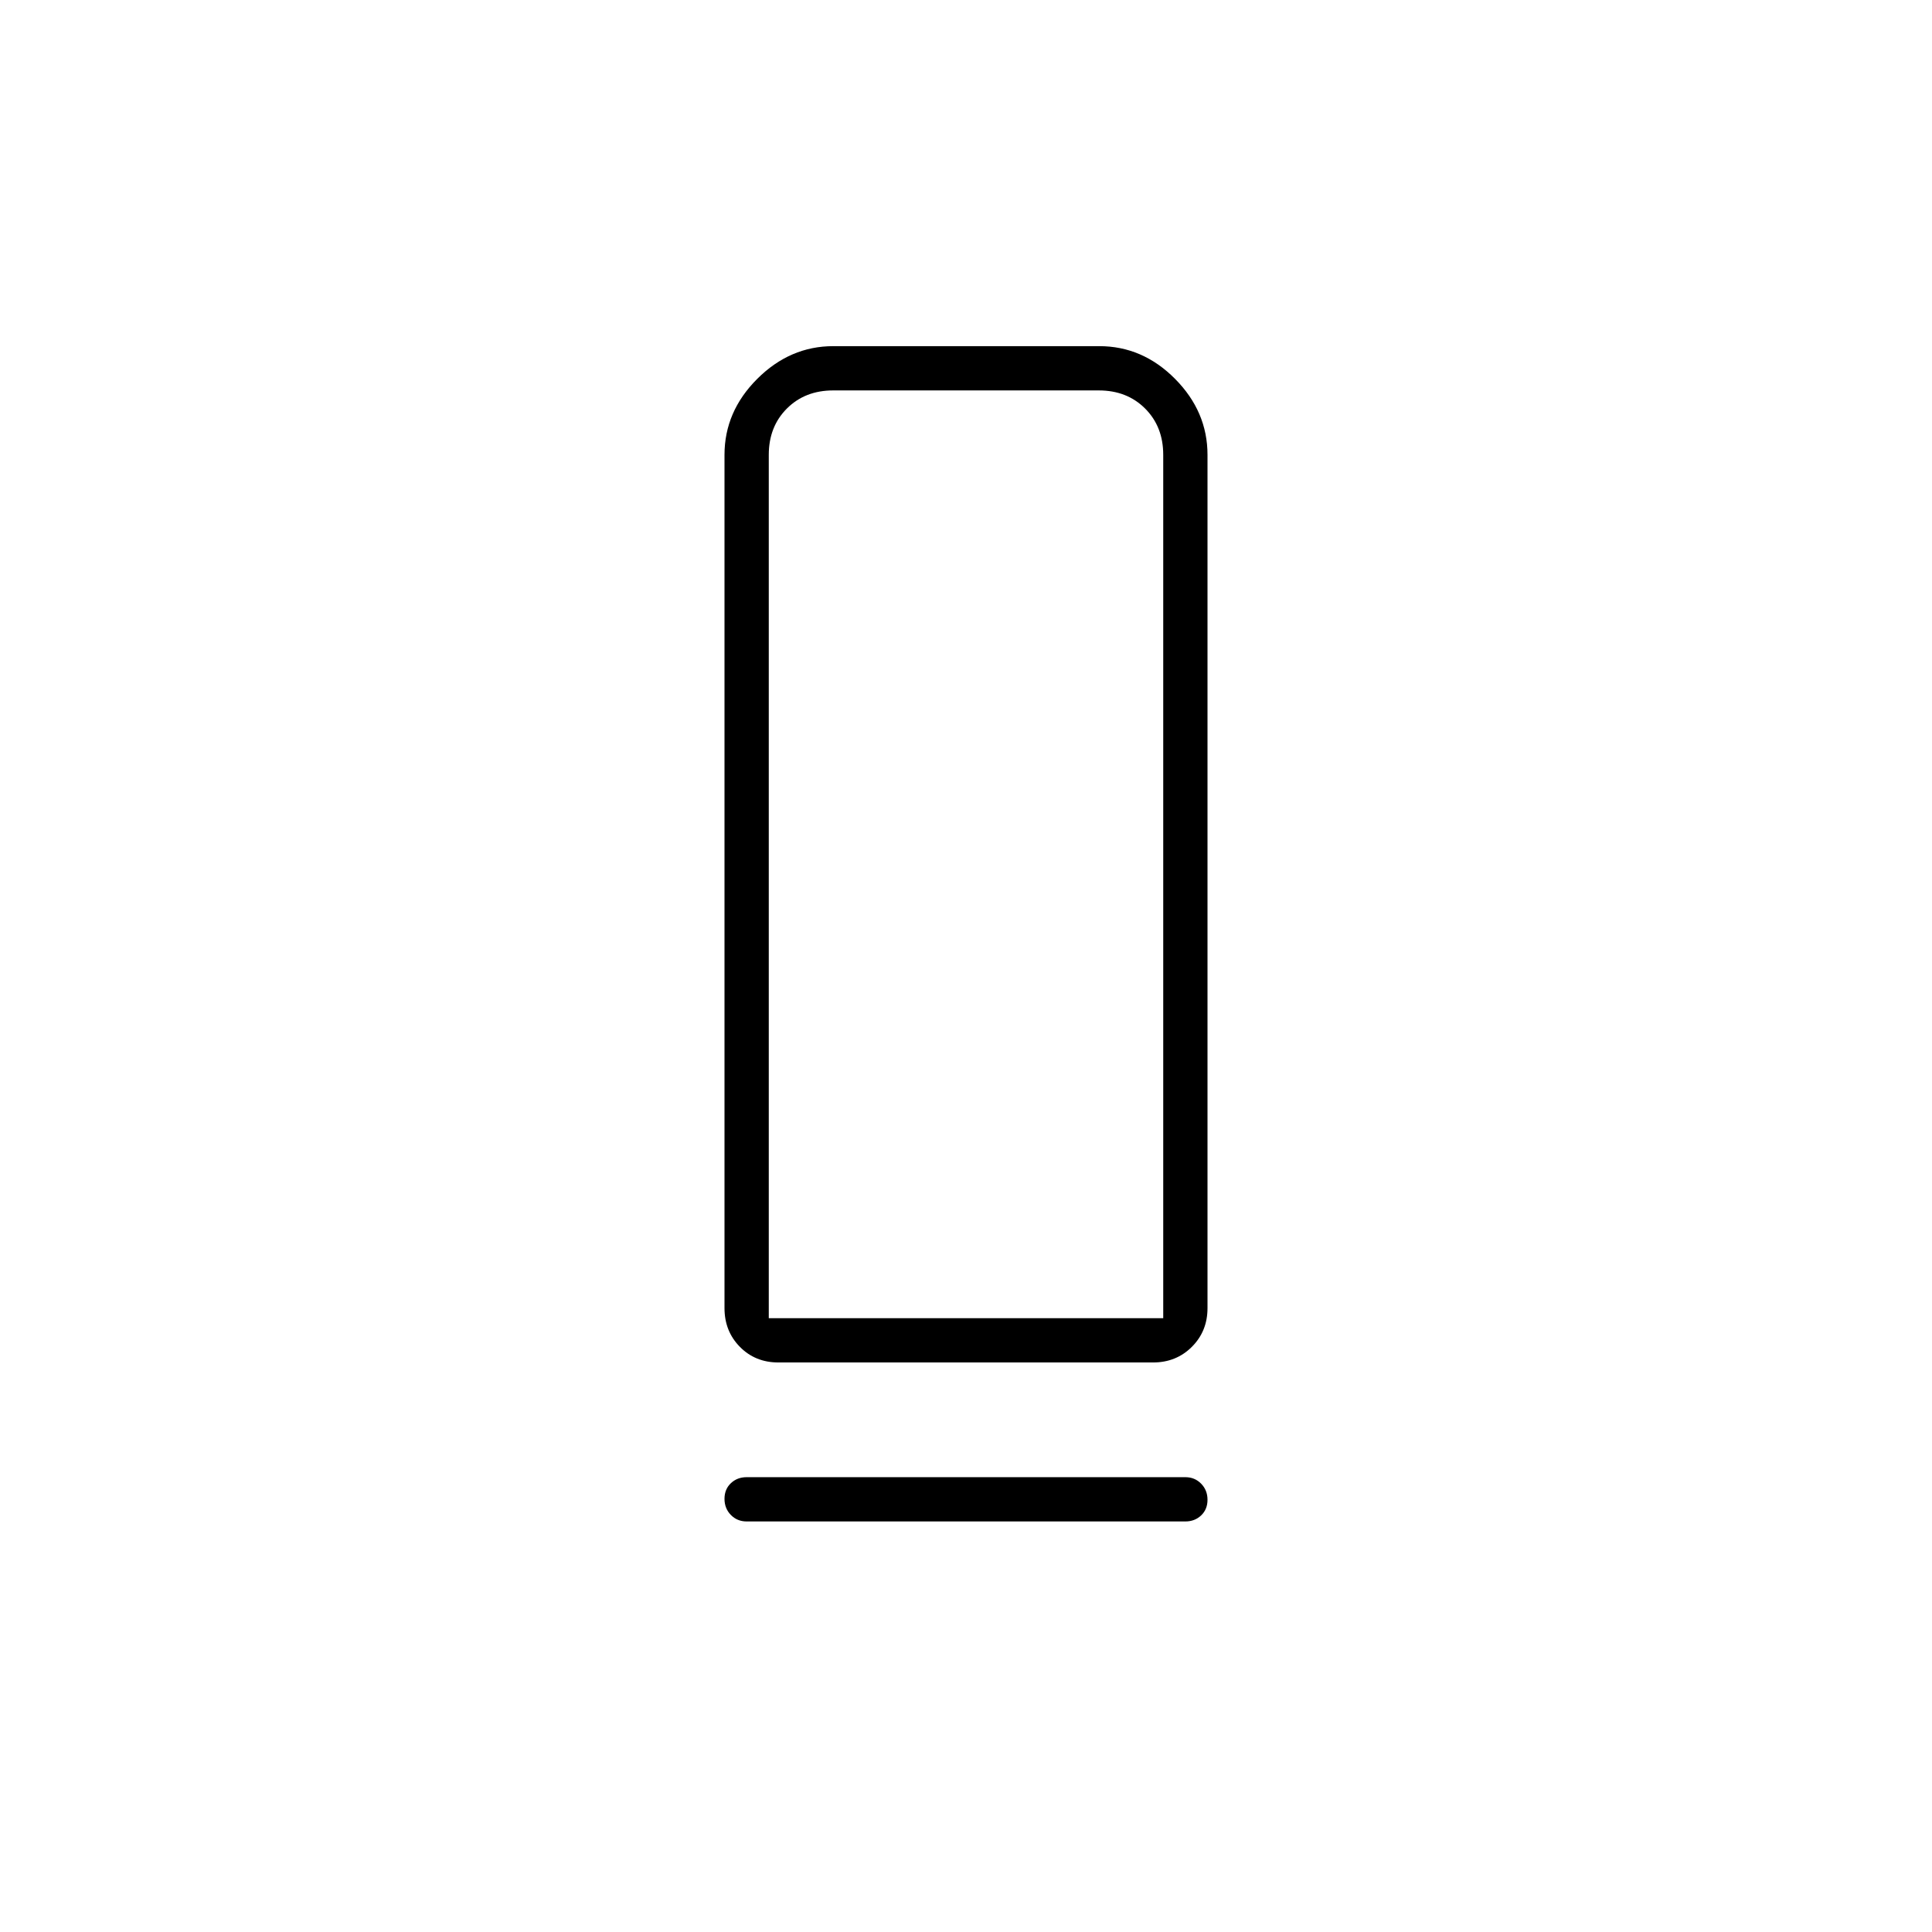<svg xmlns="http://www.w3.org/2000/svg" width="48" height="48" viewBox="0 -960 960 960"><path d="M386.764-283q-11.489 0-19.126-7.763Q360-298.525 360-310v-424q0-21.5 16.272-37.75Q392.543-788 414.073-788H546.22q21.53 0 37.655 16.25T600-734v424q0 11.475-7.772 19.237Q584.456-283 572.966-283H386.764ZM382-305h196v-429q0-14-9-23t-23-9H414q-14 0-23 9t-9 23v429Zm-11 79h218q4.675 0 7.838 3.228 3.162 3.228 3.162 8T596.838-207q-3.163 3-7.838 3H371q-4.675 0-7.838-3.228-3.162-3.228-3.162-8t3.162-7.772q3.163-3 7.838-3Zm11-79h196-196Z"/></svg>